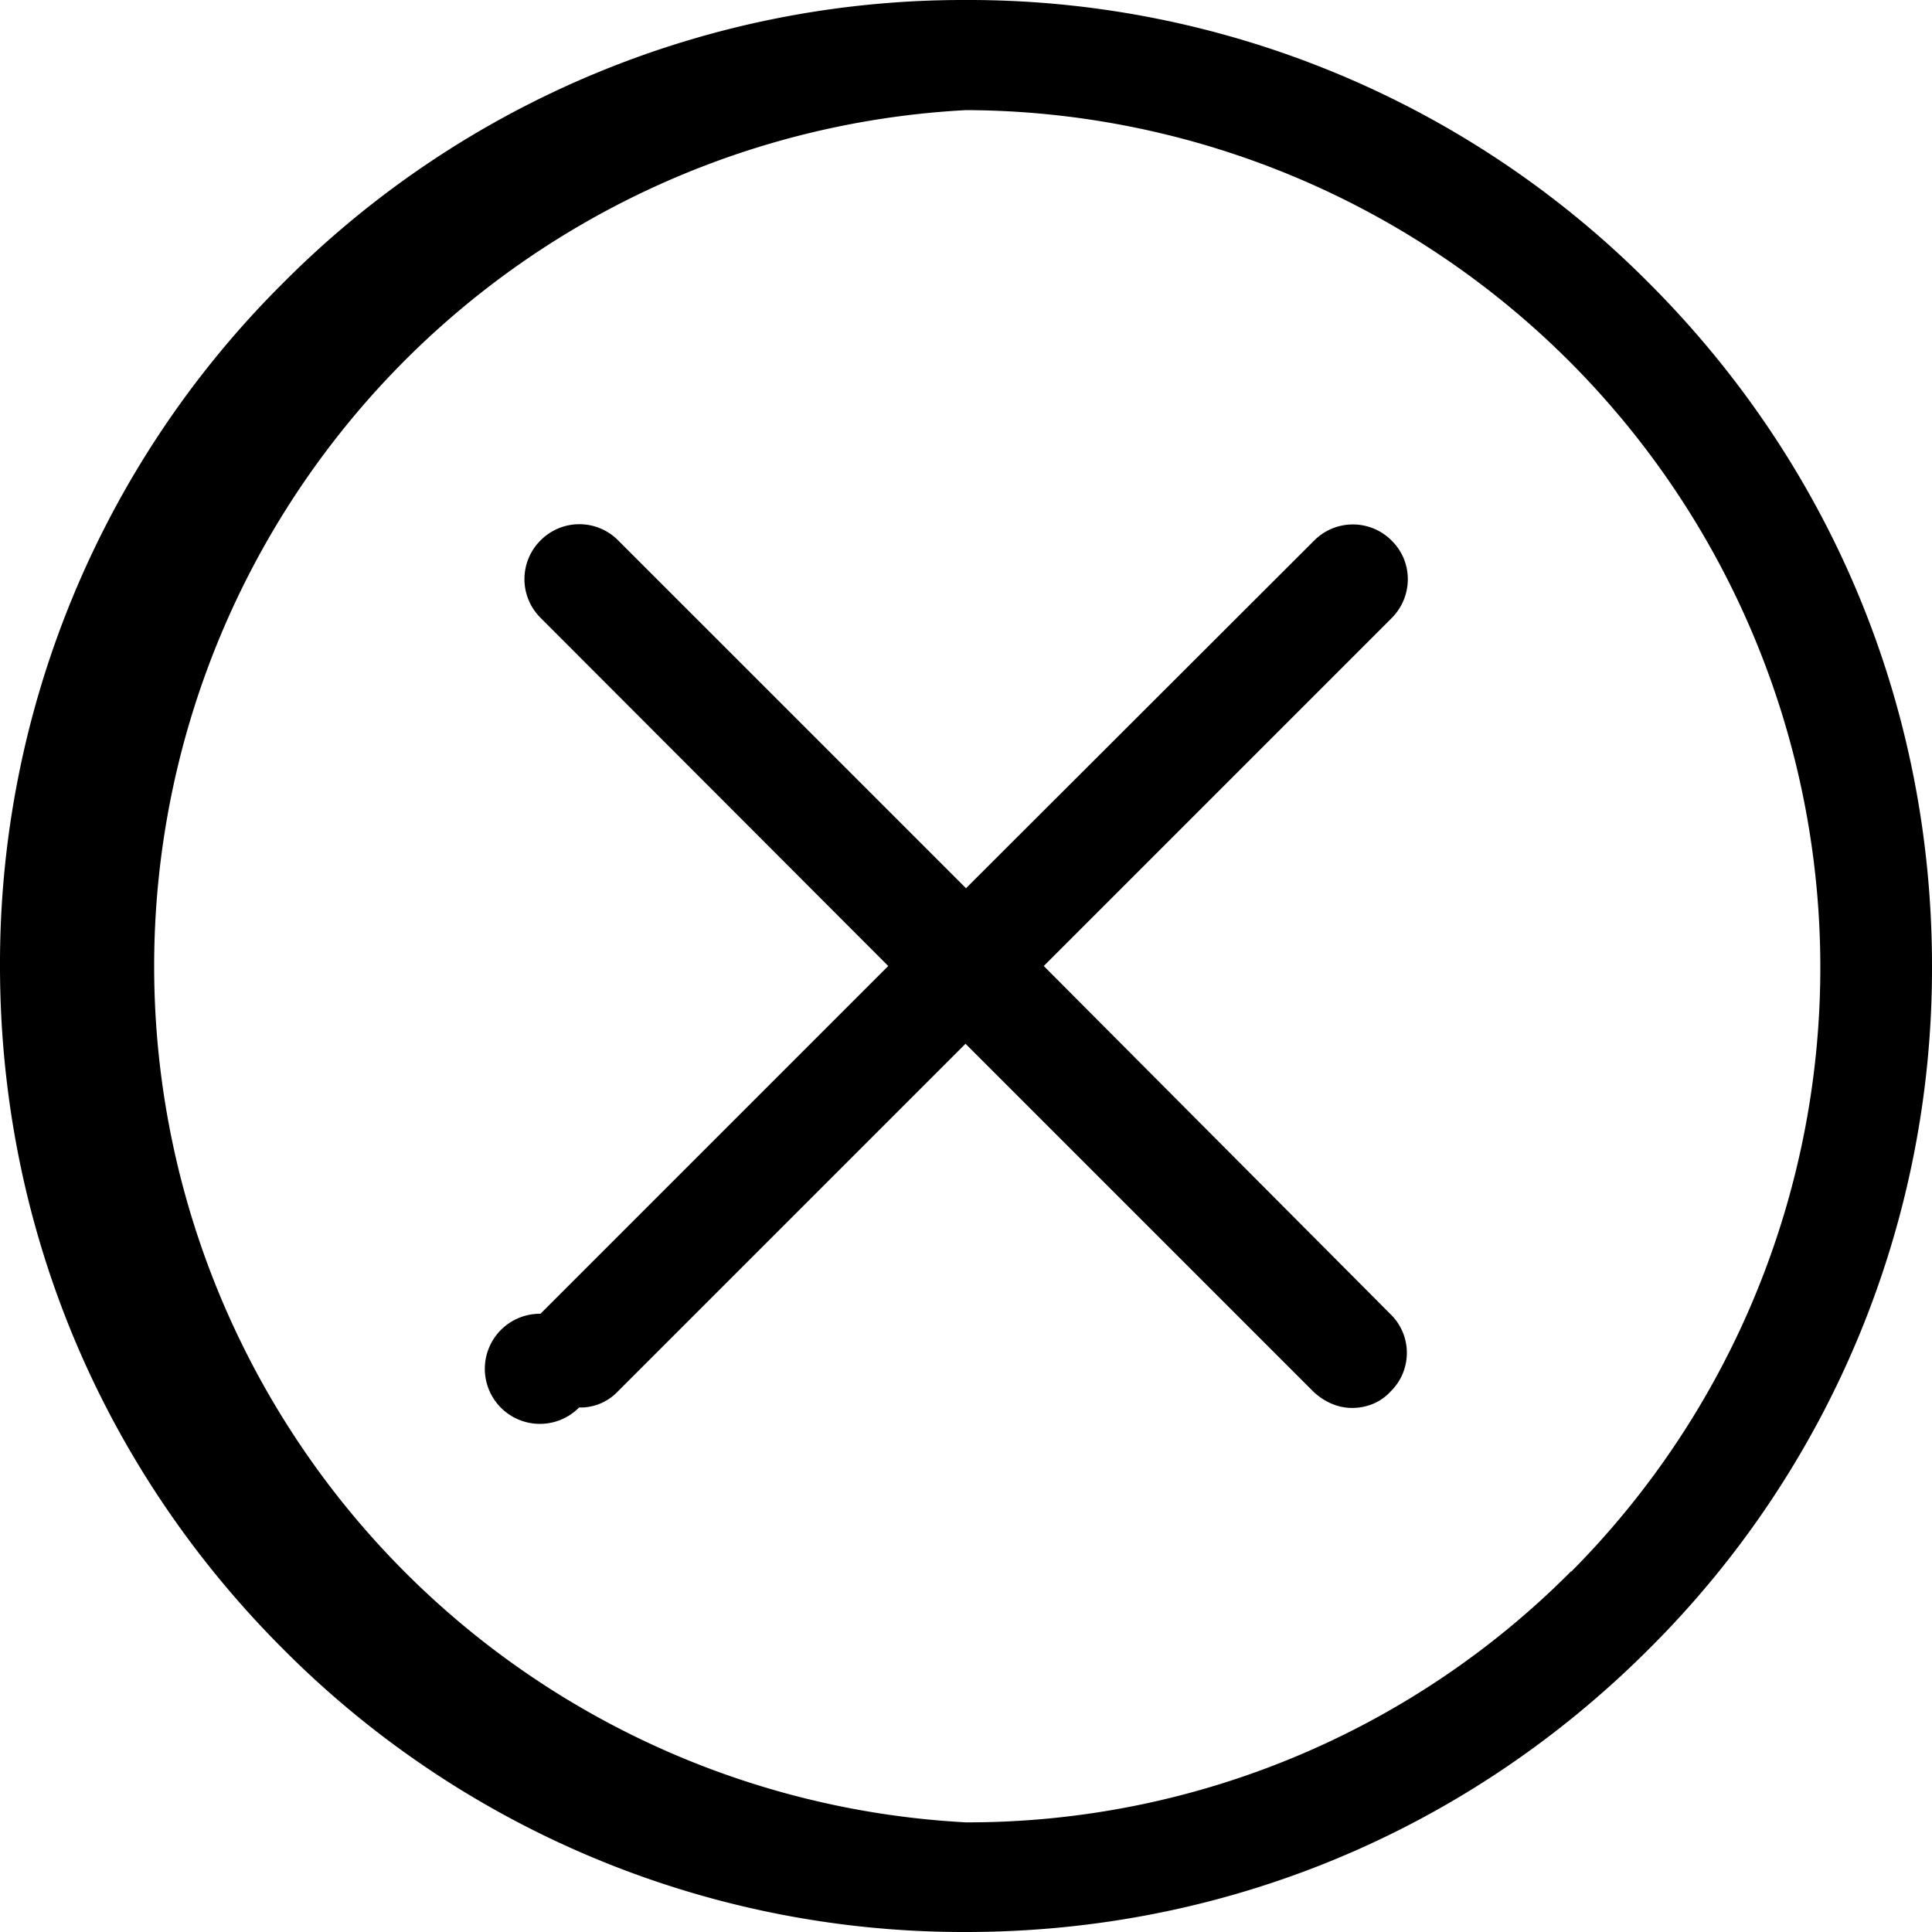 <svg xmlns="http://www.w3.org/2000/svg" xmlns:xlink="http://www.w3.org/1999/xlink" width="40" height="40" viewBox="0 0 40 40"><defs><path id="1jo4a" d="M1007.53 3534.53a17.61 17.61 0 0 1-12.53 5.2 17.75 17.75 0 0 1 0-35.45 17.75 17.75 0 0 1 12.53 30.26zm1.61-26.67A19.86 19.86 0 0 0 995 3502a19.86 19.86 0 0 0-14.14 5.86A19.86 19.86 0 0 0 975 3522c0 5.35 2.08 10.36 5.86 14.14A19.86 19.86 0 0 0 995 3542c5.35 0 10.36-2.08 14.14-5.86A19.86 19.86 0 0 0 1015 3522c0-5.35-2.08-10.36-5.86-14.14z"/><path id="1jo4b" d="M1003.81 3513.19a1.13 1.13 0 0 0-1.6 0l-7.21 7.2-7.2-7.2a1.13 1.13 0 0 0-1.61 0 1.13 1.13 0 0 0 0 1.6l7.2 7.21-7.2 7.2a1.14 1.14 0 1 0 .8 1.94c.28.01.58-.1.8-.33l7.2-7.2 7.2 7.2c.23.22.52.34.8.34.3 0 .59-.11.8-.34.45-.44.45-1.16 0-1.6l-7.18-7.21 7.2-7.2c.45-.45.45-1.17 0-1.61z"/></defs><g><g transform="translate(-975 -3502)"><g><g><use xlink:href="#1jo4a"/></g><g><use xlink:href="#1jo4b"/></g></g></g></g></svg>